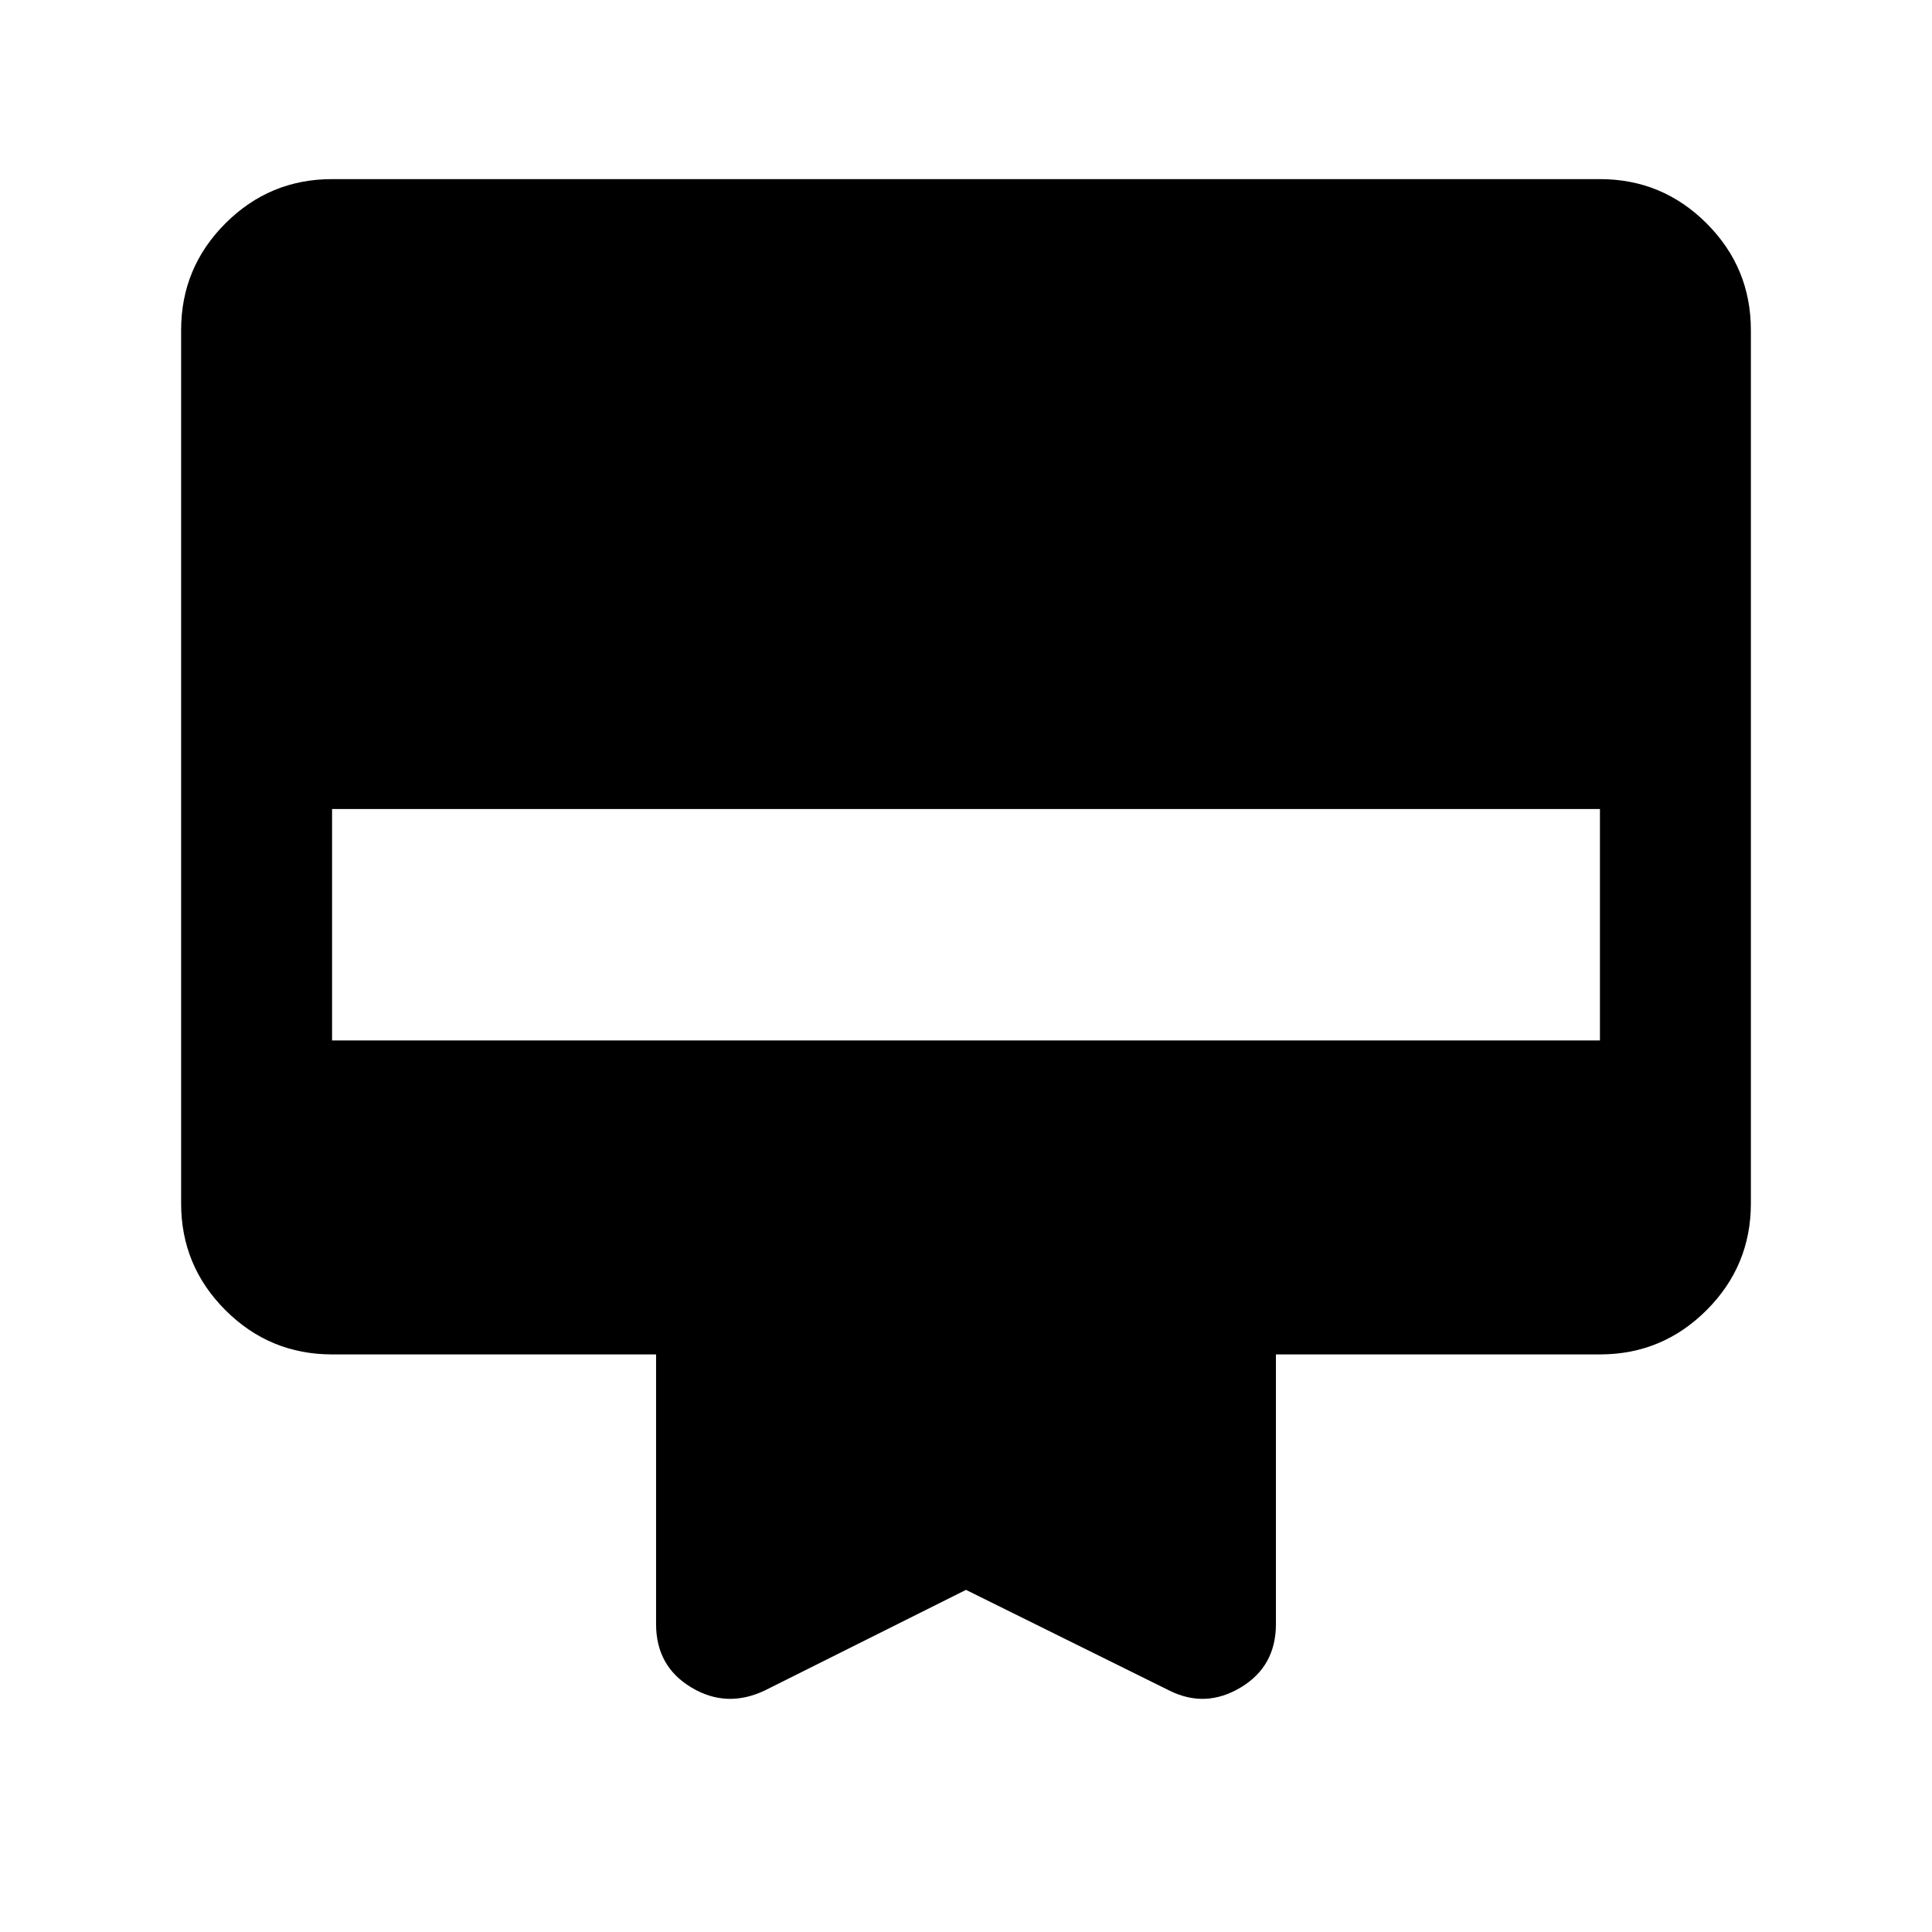 <svg xmlns="http://www.w3.org/2000/svg" height="24" width="24"><path d="M9.5 21Q9.025 21.225 8.588 20.962Q8.15 20.7 8.15 20.175V16.825H4.125Q3.35 16.825 2.8 16.275Q2.25 15.725 2.25 14.95V4.1Q2.25 3.325 2.8 2.775Q3.35 2.225 4.125 2.225H19.875Q20.65 2.225 21.2 2.775Q21.75 3.325 21.75 4.1V14.95Q21.75 15.725 21.2 16.275Q20.65 16.825 19.875 16.825H15.85V20.175Q15.85 20.7 15.413 20.962Q14.975 21.225 14.525 21L12 19.75ZM4.125 12.925H19.875V10.05H4.125Z"/></svg>